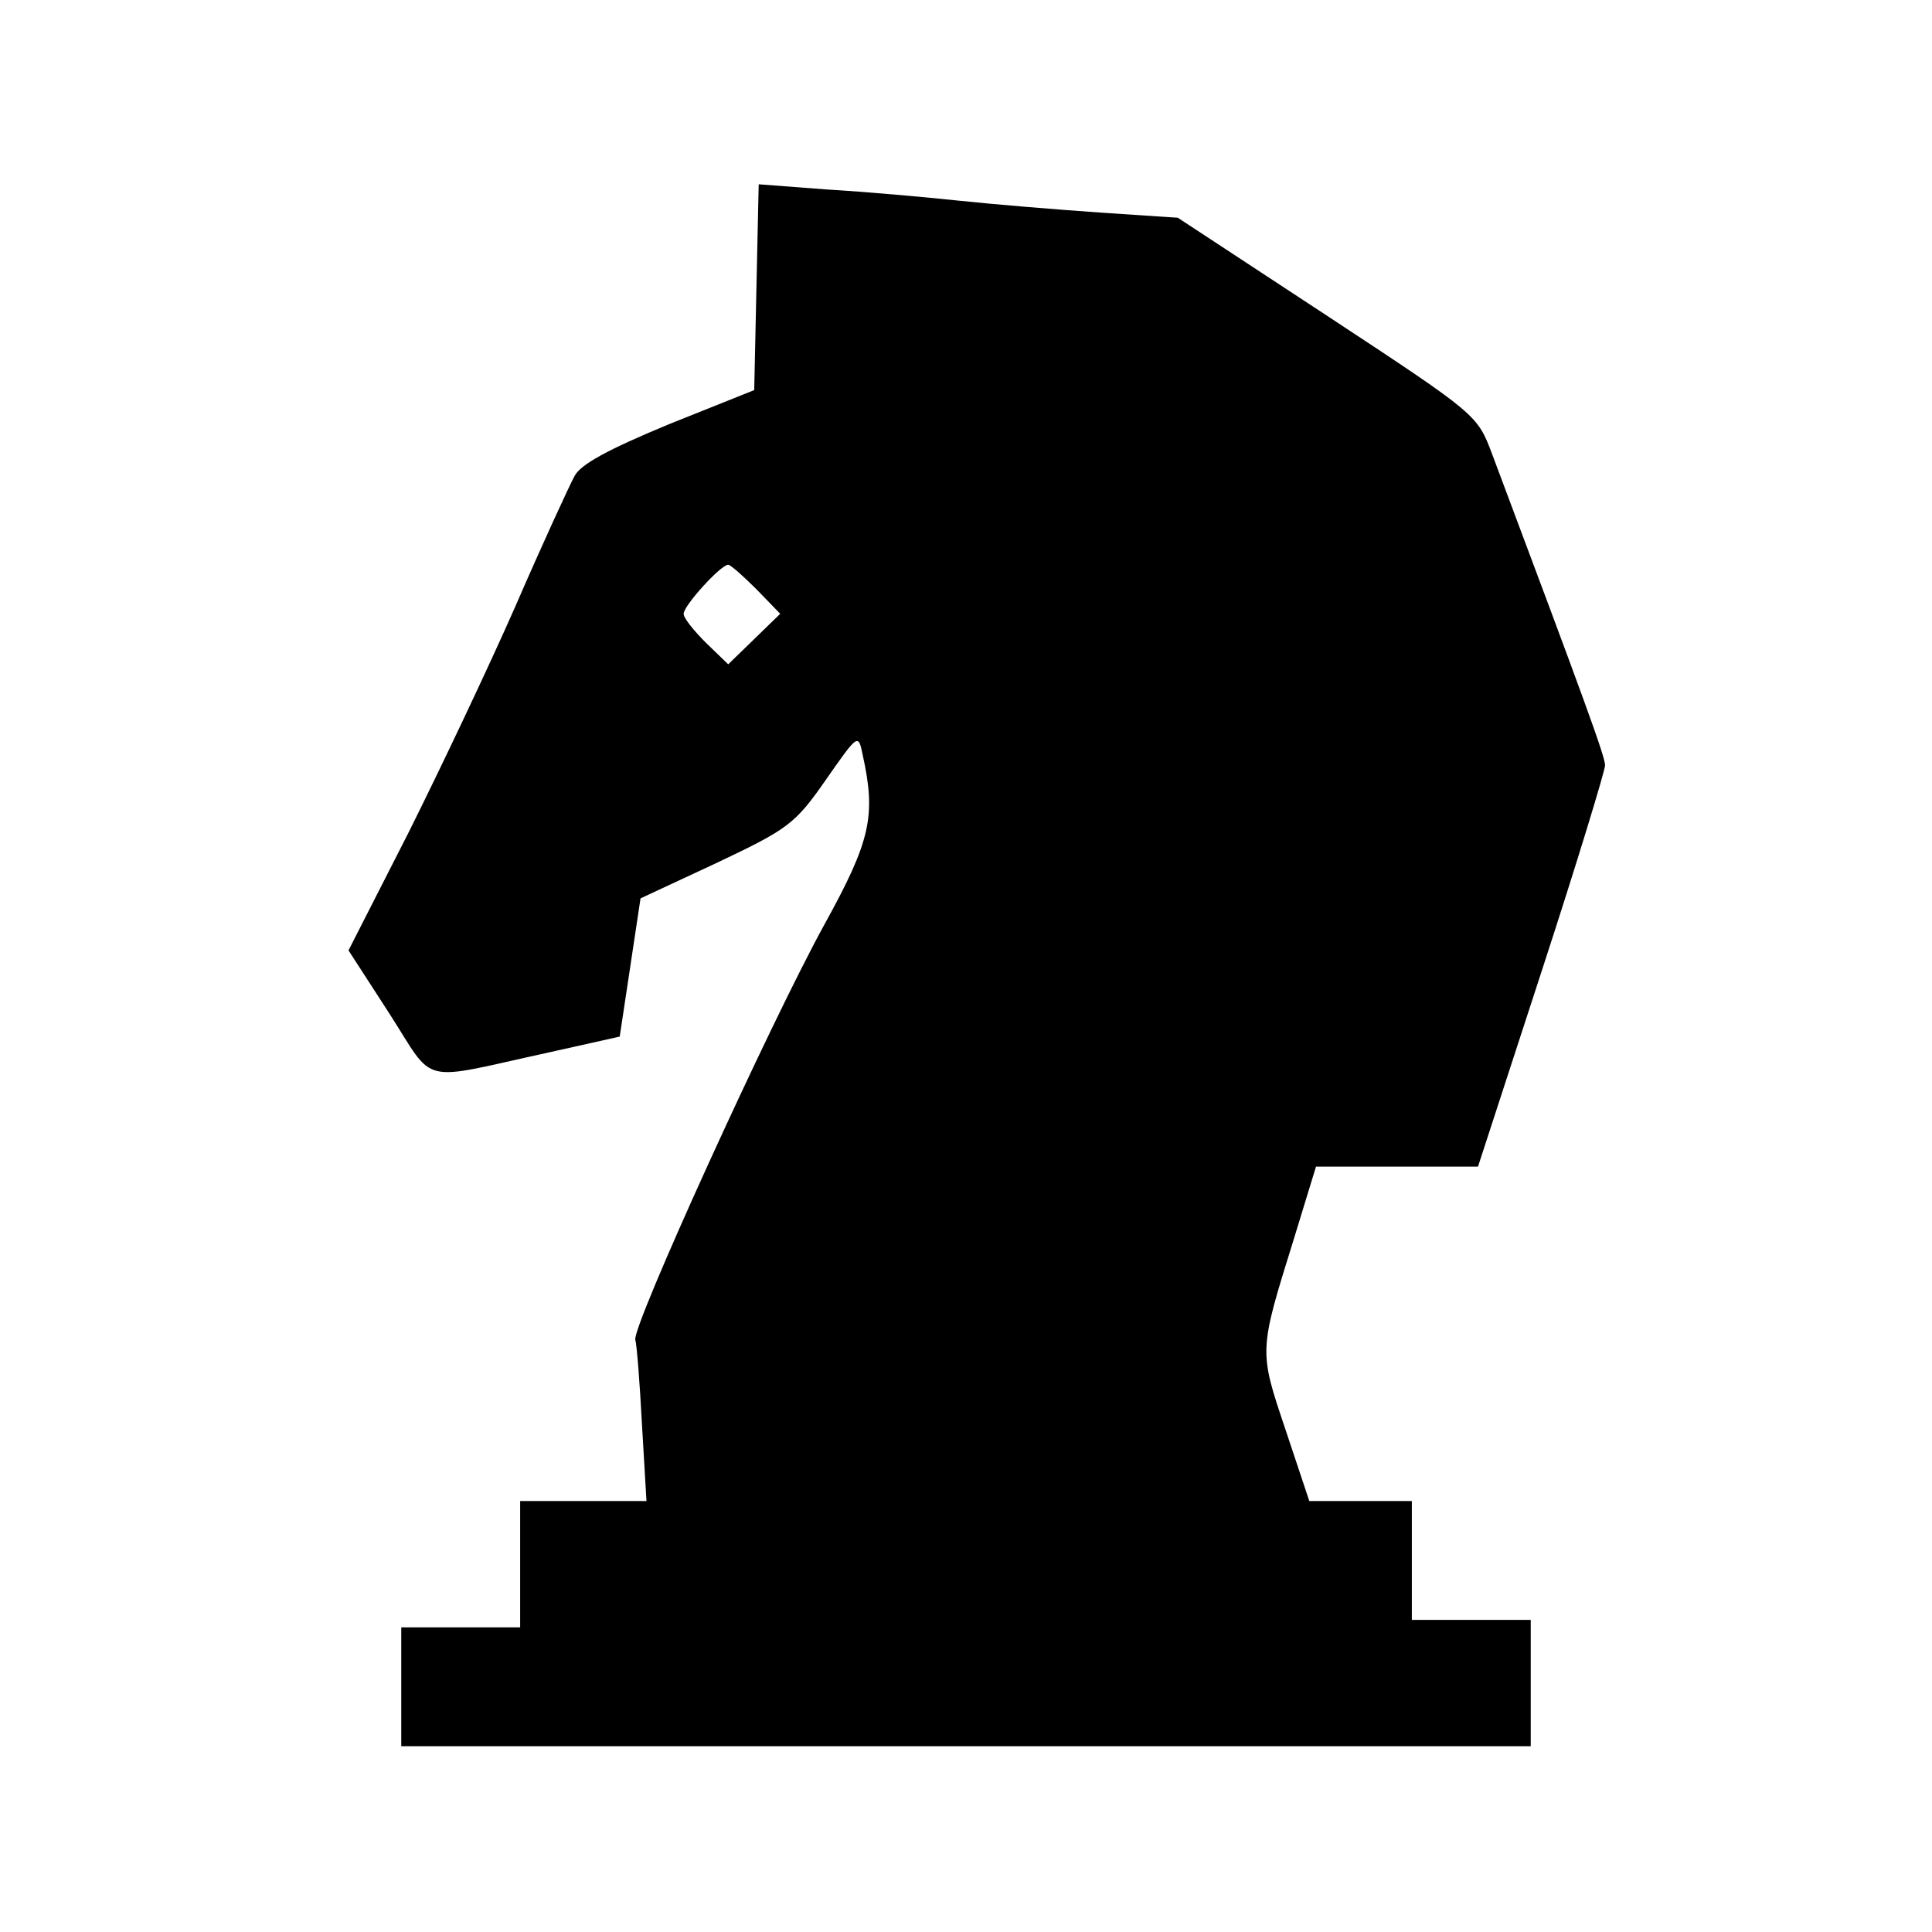<?xml version="1.0" standalone="no"?>
<!DOCTYPE svg PUBLIC "-//W3C//DTD SVG 20010904//EN"
 "http://www.w3.org/TR/2001/REC-SVG-20010904/DTD/svg10.dtd">
<svg version="1.0" xmlns="http://www.w3.org/2000/svg"
 width="260pt" height="260pt" viewBox="0 0 260 260"
 preserveAspectRatio="xMidYMid meet">
<g transform="translate(0,260) scale(0.1,-0.1)"
fill="#000000" stroke="none">
<path d="M1018 2214 l-3 -139 -115 -46 c-82 -34 -119 -54 -127 -70 -7 -13 -43
-91 -79 -174 -36 -82 -102 -221 -145 -307 l-80 -157 55 -85 c63 -98 37 -91
216 -52 l94 21 14 93 14 93 103 48 c95 45 105 52 146 111 44 63 44 63 50 34
18 -82 11 -115 -52 -229 -73 -133 -259 -541 -254 -558 2 -7 6 -58 9 -115 l6
-102 -85 0 -85 0 0 -85 0 -85 -80 0 -80 0 0 -80 0 -80 760 0 760 0 0 85 0 85
-80 0 -80 0 0 80 0 80 -69 0 -69 0 -32 96 c-36 107 -36 105 11 256 l30 98 109
0 109 0 86 264 c47 144 85 269 85 276 0 12 -26 83 -152 419 -20 53 -20 53
-222 186 l-201 132 -105 7 c-58 4 -143 11 -190 16 -47 5 -126 12 -177 15 l-92
7 -3 -138z m0 -407 l32 -33 -35 -34 -35 -34 -30 29 c-16 16 -30 33 -30 39 0
11 50 66 60 66 3 0 20 -15 38 -33z"/>
</g>
</svg>
